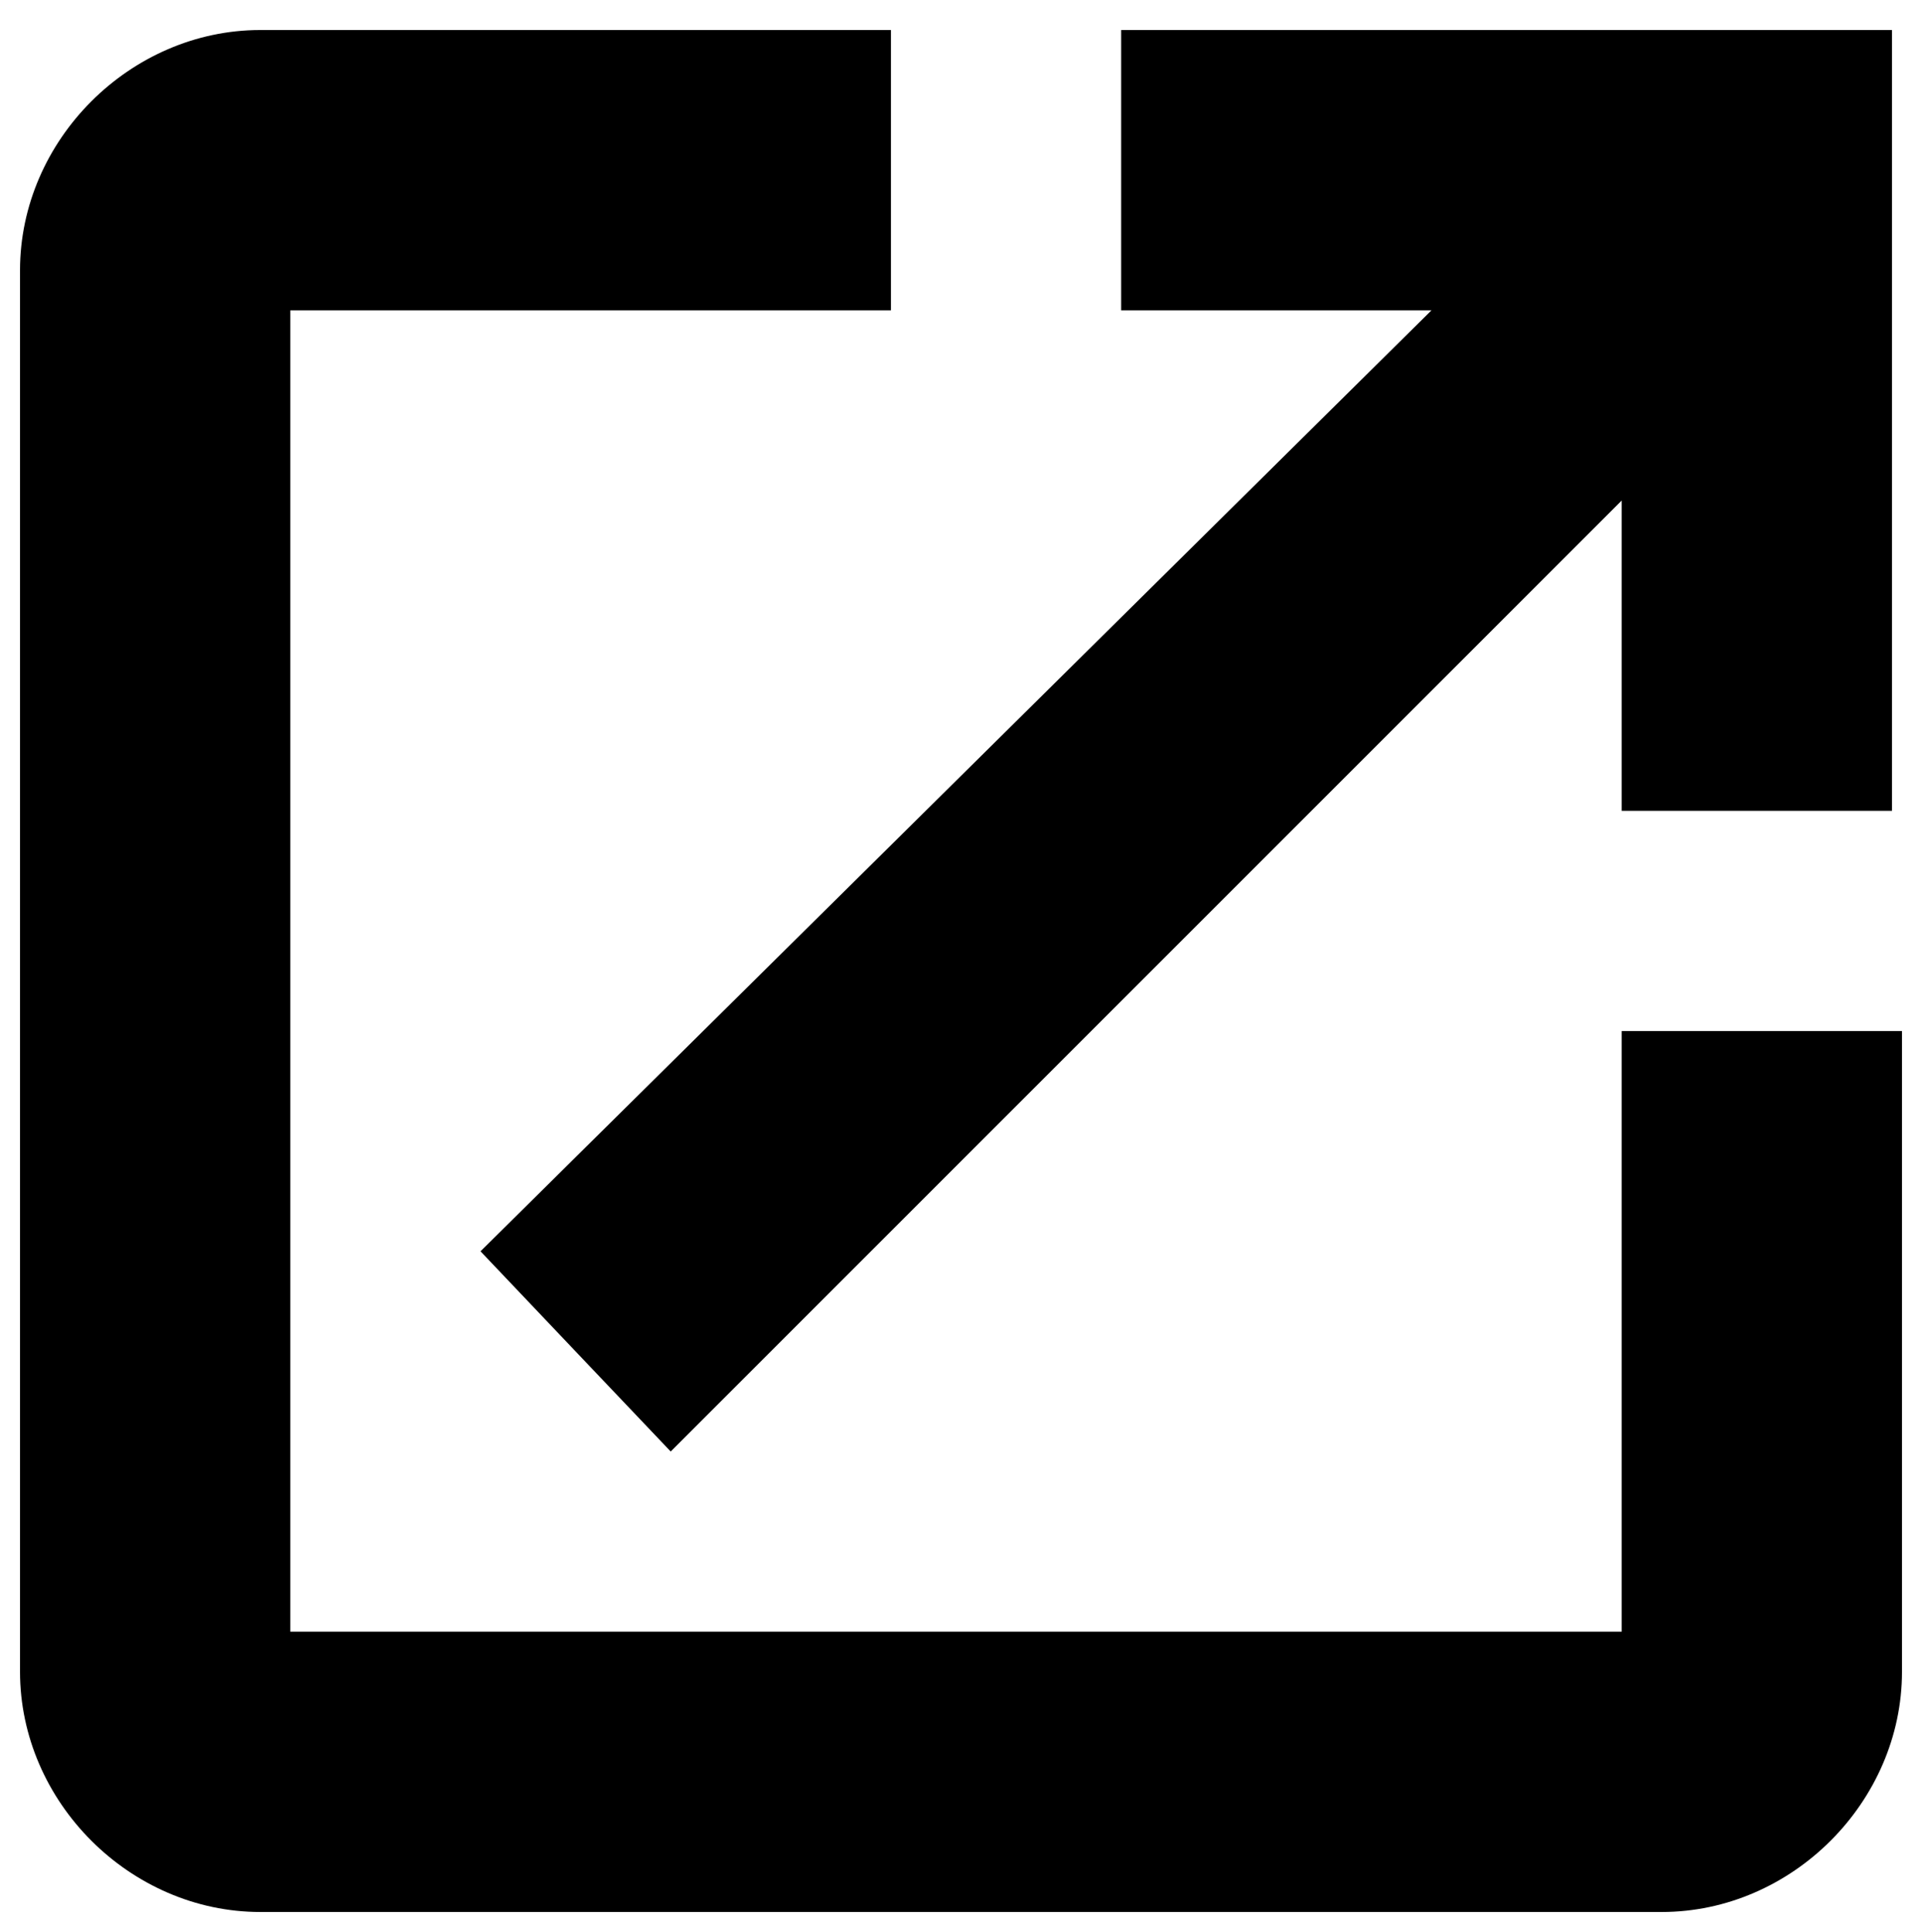 <?xml version="1.0" encoding="UTF-8"?>
<svg id="Layer_1" xmlns="http://www.w3.org/2000/svg" version="1.1" viewBox="0 0 19.2 19.3">
  <!-- Generator: Adobe Illustrator 29.0.1, SVG Export Plug-In . SVG Version: 2.1.0 Build 192)  -->
  <polygon points="11.2 .3 11.2 3.1 14.3 3.1 4.8 12.5 6.7 14.5 16.2 5 16.2 8.1 18.9 8.1 18.9 .3 11.2 .3"/>
  <path d="M16.2,16.3H2.9V3.1h6V.3H2.6C1.3.3.2,1.4.2,2.7v14c0,1.3,1.1,2.4,2.4,2.4h14c1.3,0,2.4-1.1,2.4-2.4v-6.4h-2.8v6Z"/>
</svg>